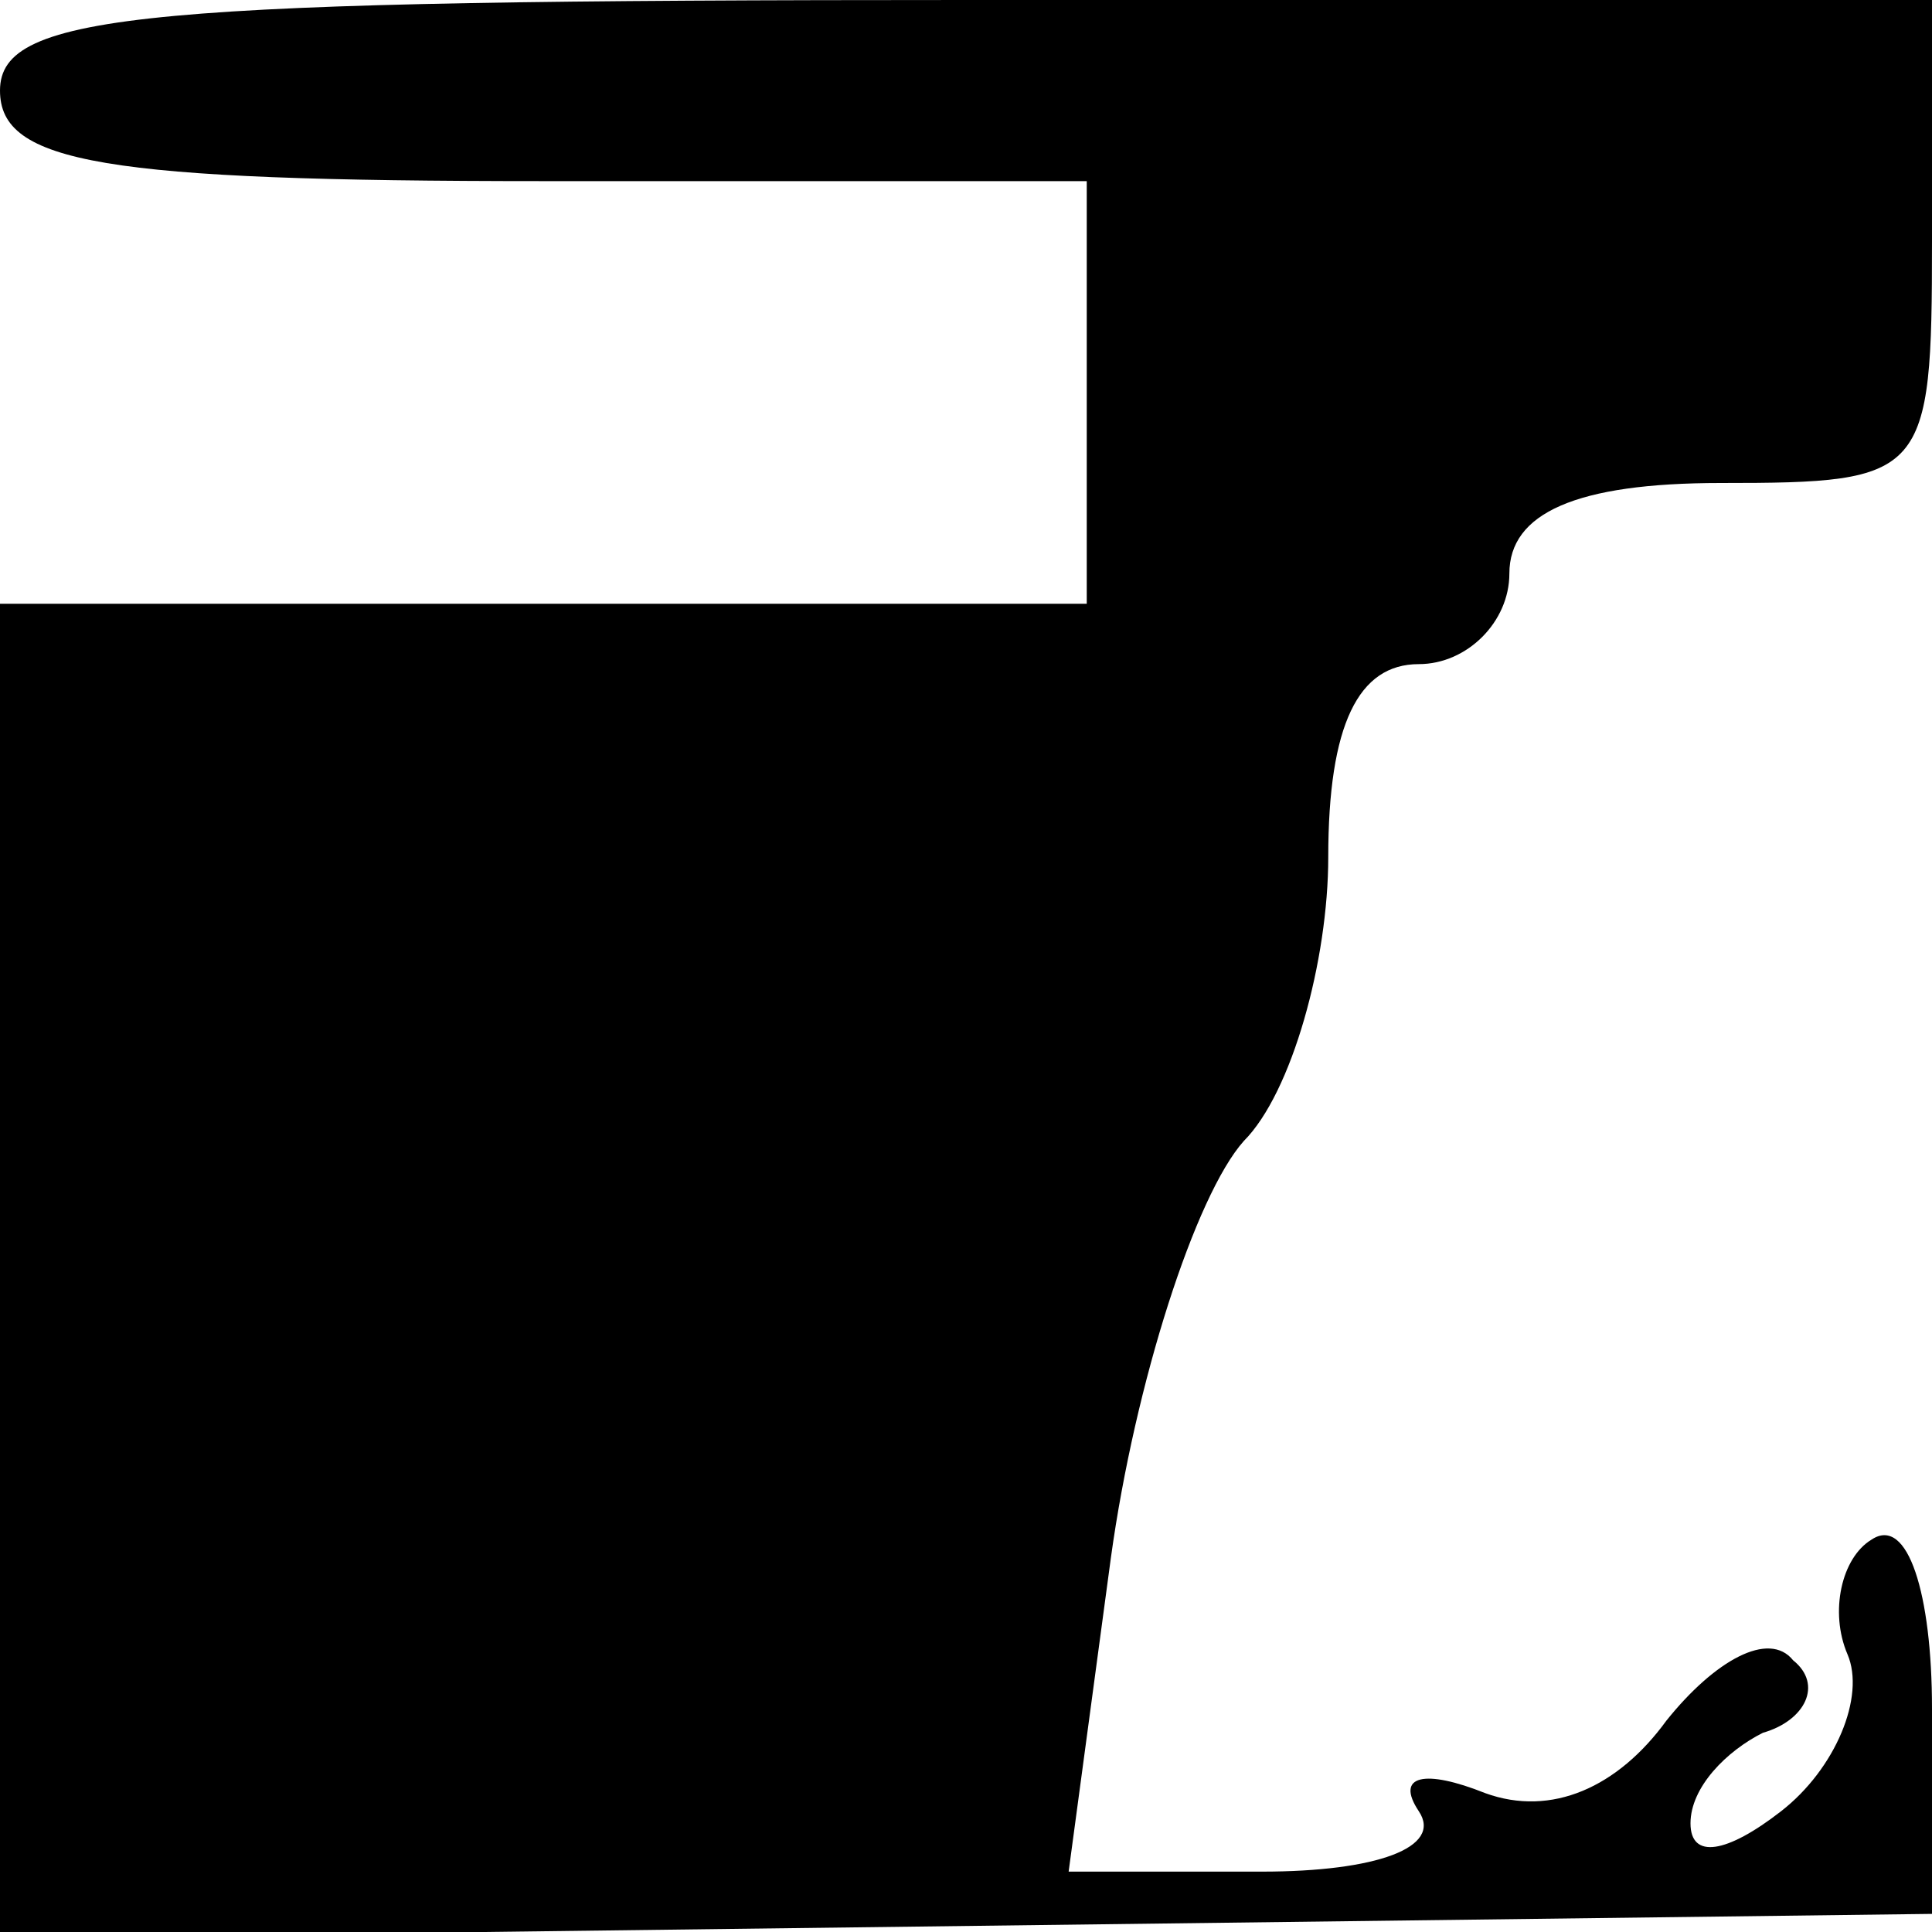 <?xml version="1.0" standalone="no"?>
<!DOCTYPE svg PUBLIC "-//W3C//DTD SVG 20010904//EN"
 "http://www.w3.org/TR/2001/REC-SVG-20010904/DTD/svg10.dtd">
<svg version="1.0" xmlns="http://www.w3.org/2000/svg"
 width="32pt" height="32pt" viewBox="0 0 32 32"
 preserveAspectRatio="xMidYMid meet">
<g transform="translate(0,32) scale(0.1,-0.1)"
fill="#000000" stroke="none">
<path fill="#000000" stroke="none" d="M0 305 c0 -12 17 -15 90 -15 l90 0 0
-35 0 -35 -90 0 -90 0 0 -110 0 -111 160 2 160 2 0 34 c0 19 -4 32 -10 28 -5
-3 -7 -12 -4 -19 3 -7 -2 -19 -11 -26 -9 -7 -15 -8 -15 -2 0 6 6 12 12 15 7 2
10 8 5 12 -4 5 -13 0 -21 -10 -8 -11 -19 -16 -30 -12 -10 4 -15 3 -11 -3 4 -6
-7 -10 -26 -10 l-32 0 7 52 c4 29 14 60 22 69 8 8 14 30 14 47 0 22 5 32 15
32 8 0 15 7 15 15 0 10 11 15 35 15 34 0 35 1 35 40 l0 40 -160 0 c-136 0
-160 -2 -160 -15z"/>
</g>
</svg>
